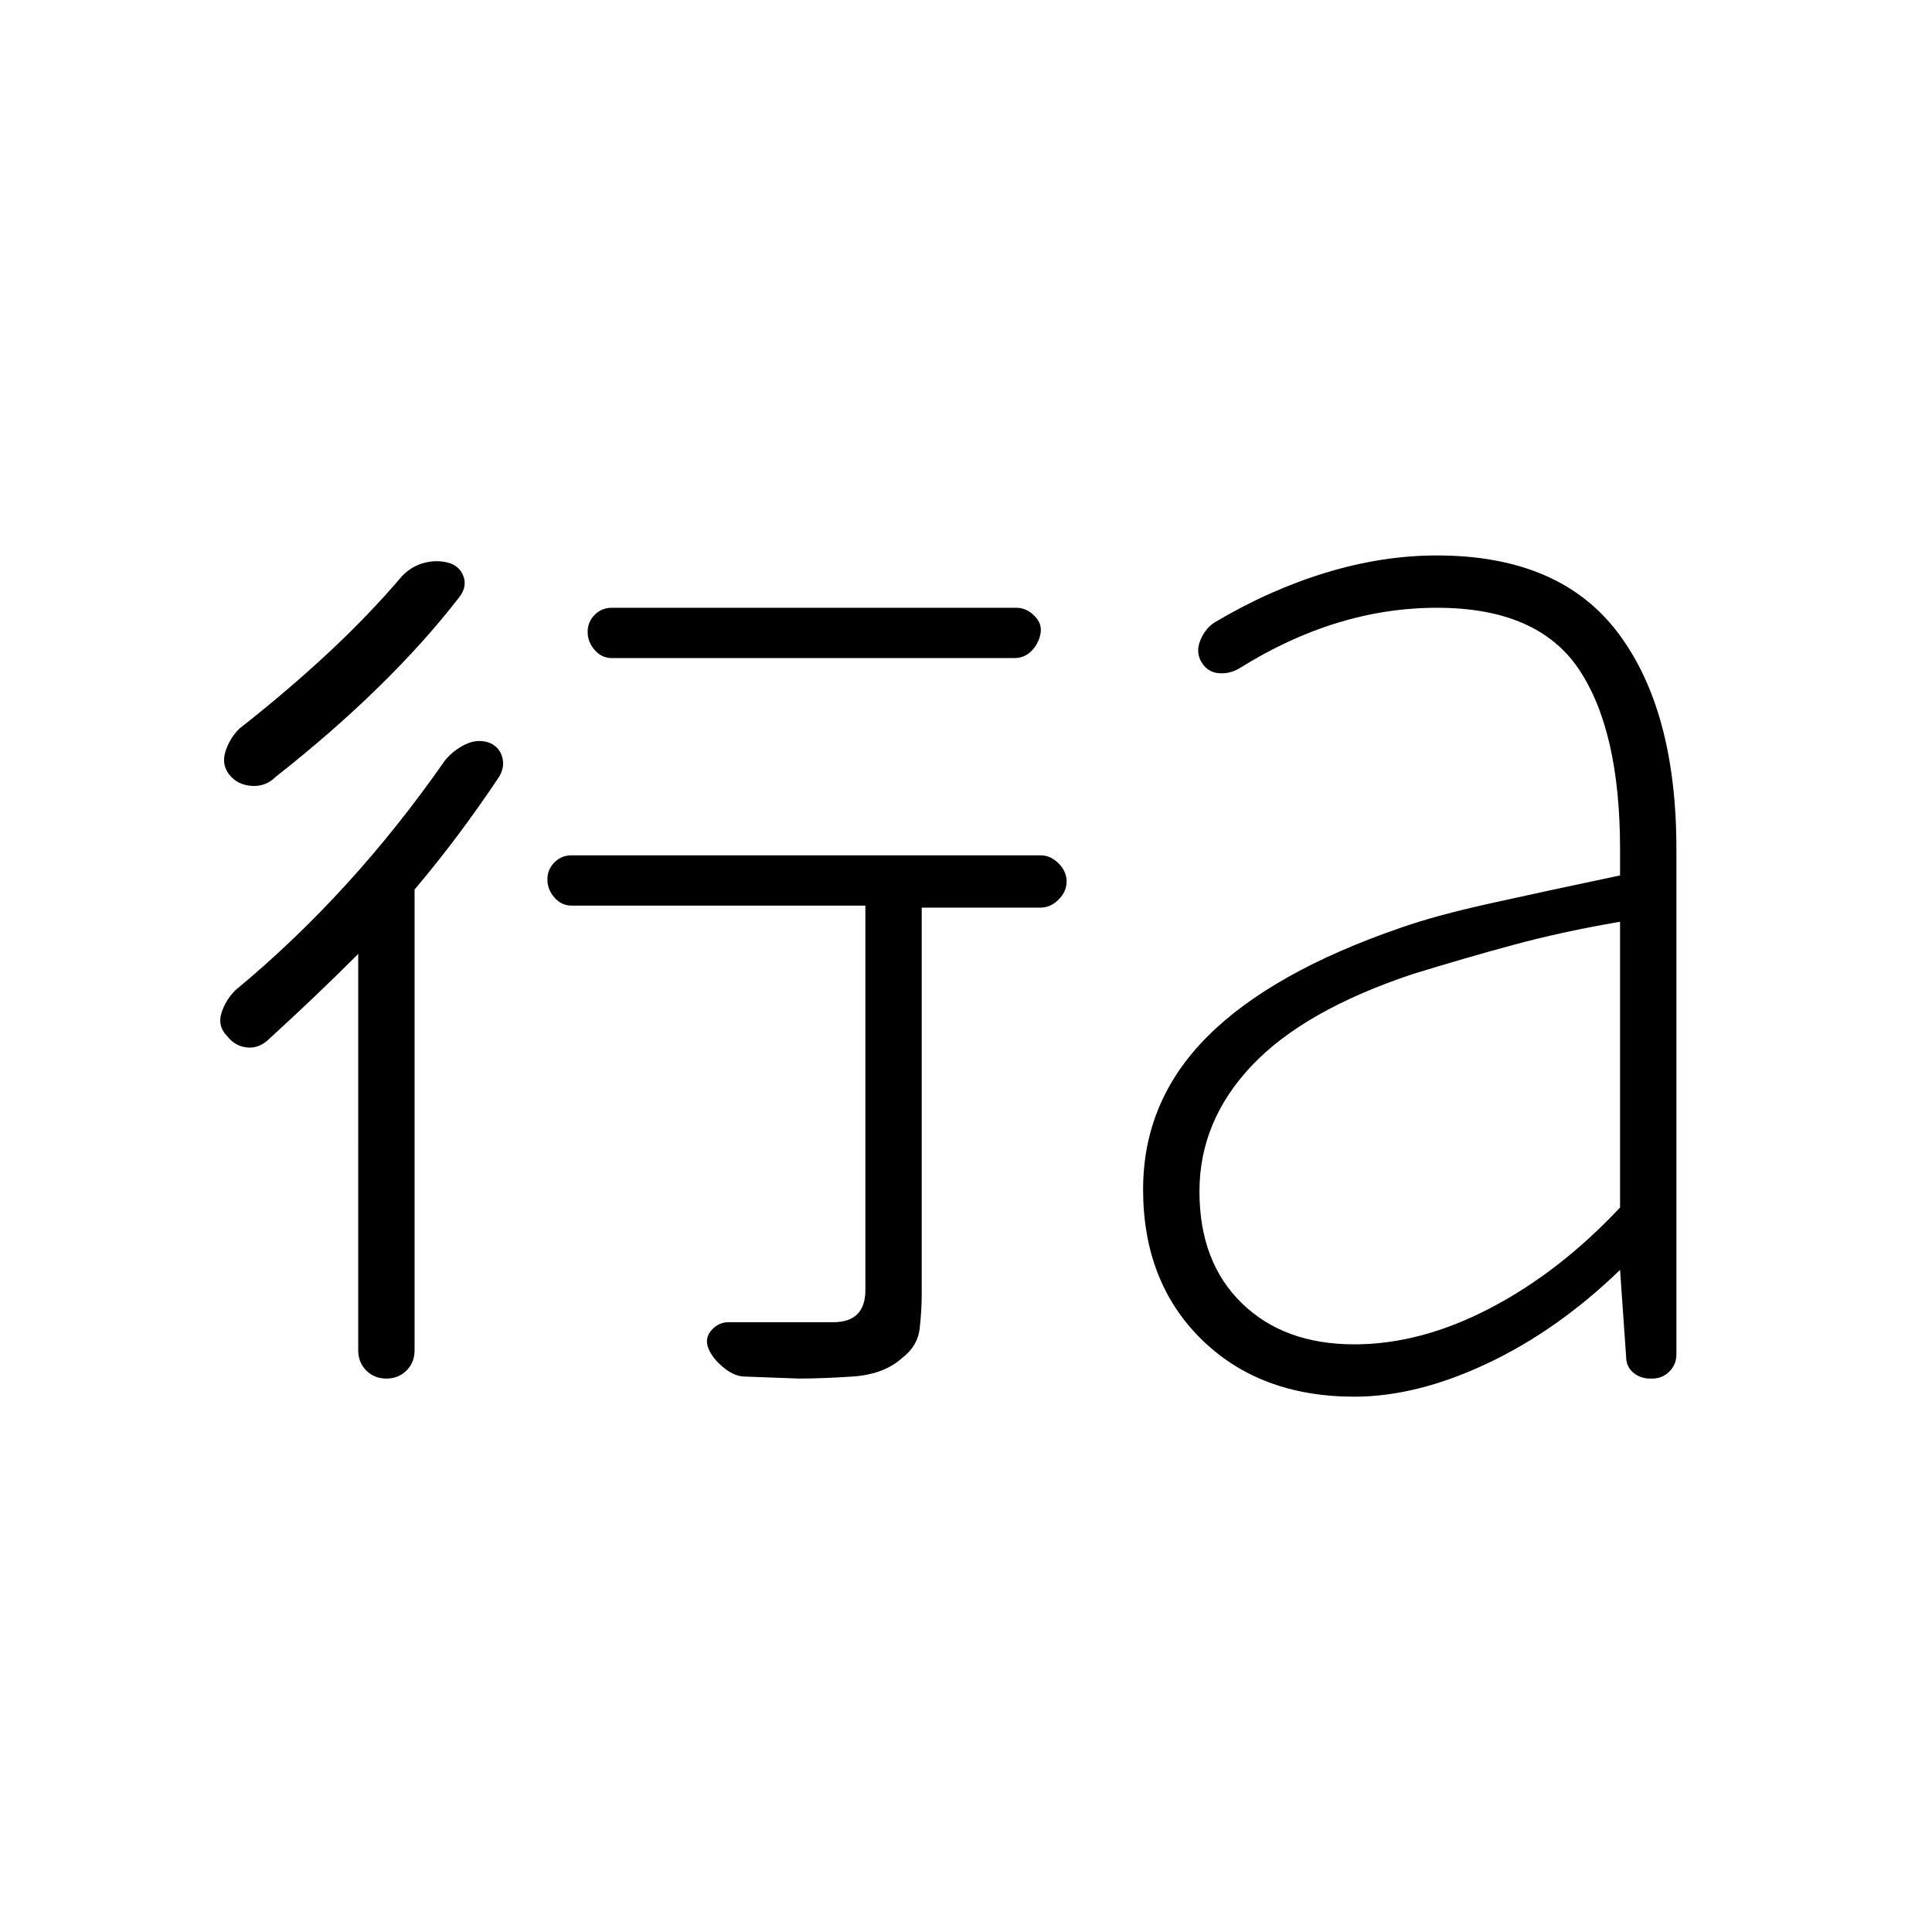 <svg xmlns="http://www.w3.org/2000/svg" height="24" viewBox="0 96 960 960" width="24"><path d="M178 570q-11 11-21.5 21T134 612q-5 5-11 4.5t-10-5.5q-5-5-3-11.5t7-11.5q29-24 55-52.5t49-61.5q4-5 10-8t12-1q5 2 6.5 7t-1.5 10q-10 15-20.5 29T206 538v229q0 6-4 10t-10 4q-6 0-10-4t-4-10V570Zm219 211-27-1q-5 0-10.5-4.5T352 766q-2-5 1.5-9t8.5-4h52q8 0 12-4t4-12V546H284q-5 0-8.5-4t-3.5-9q0-5 3.5-8.5t8.5-3.5h233q5 0 9 4t4 9q0 5-4 9t-9 4h-59v192q0 8-1 17t-9 15q-9 8-24.5 9t-26.5 1ZM228 393q-17 22-40 44.5T137 482q-5 5-12 4.5t-11-5.5q-4-5-2-11.5t7-11.5q23-18 43.5-37t37.5-39q5-5 11.5-6.5t12.5.5q5 2 6.5 7t-2.5 10Zm276 30H304q-5 0-8.5-4t-3.5-9q0-5 3.5-8.5t8.5-3.5h201q5 0 9 4t3 9q-1 5-4.5 8.5T504 423Zm169 341q33 0 67.5-18t64.5-50V554q-29 5-53 11.5T702 580q-54 18-80 45.5T596 688q0 35 21 55.5t56 20.5Zm0 26q-47 0-76-28.5T568 687q0-44 32-76t96-54q17-6 44-12t65-14v-13q0-59-20.5-89.5T714 398q-25 0-49.5 7.5T616 428q-5 3-10.5 2.5T597 425q-3-5-.5-11t7.5-9q27-16 55-24.5t55-8.5q61 0 90 38.5T833 518v251q0 5-3.5 8.5T821 781h-1q-5 0-8.5-3t-3.5-8l-3-43q-31 30-66 46.5T673 790Z"/></svg>